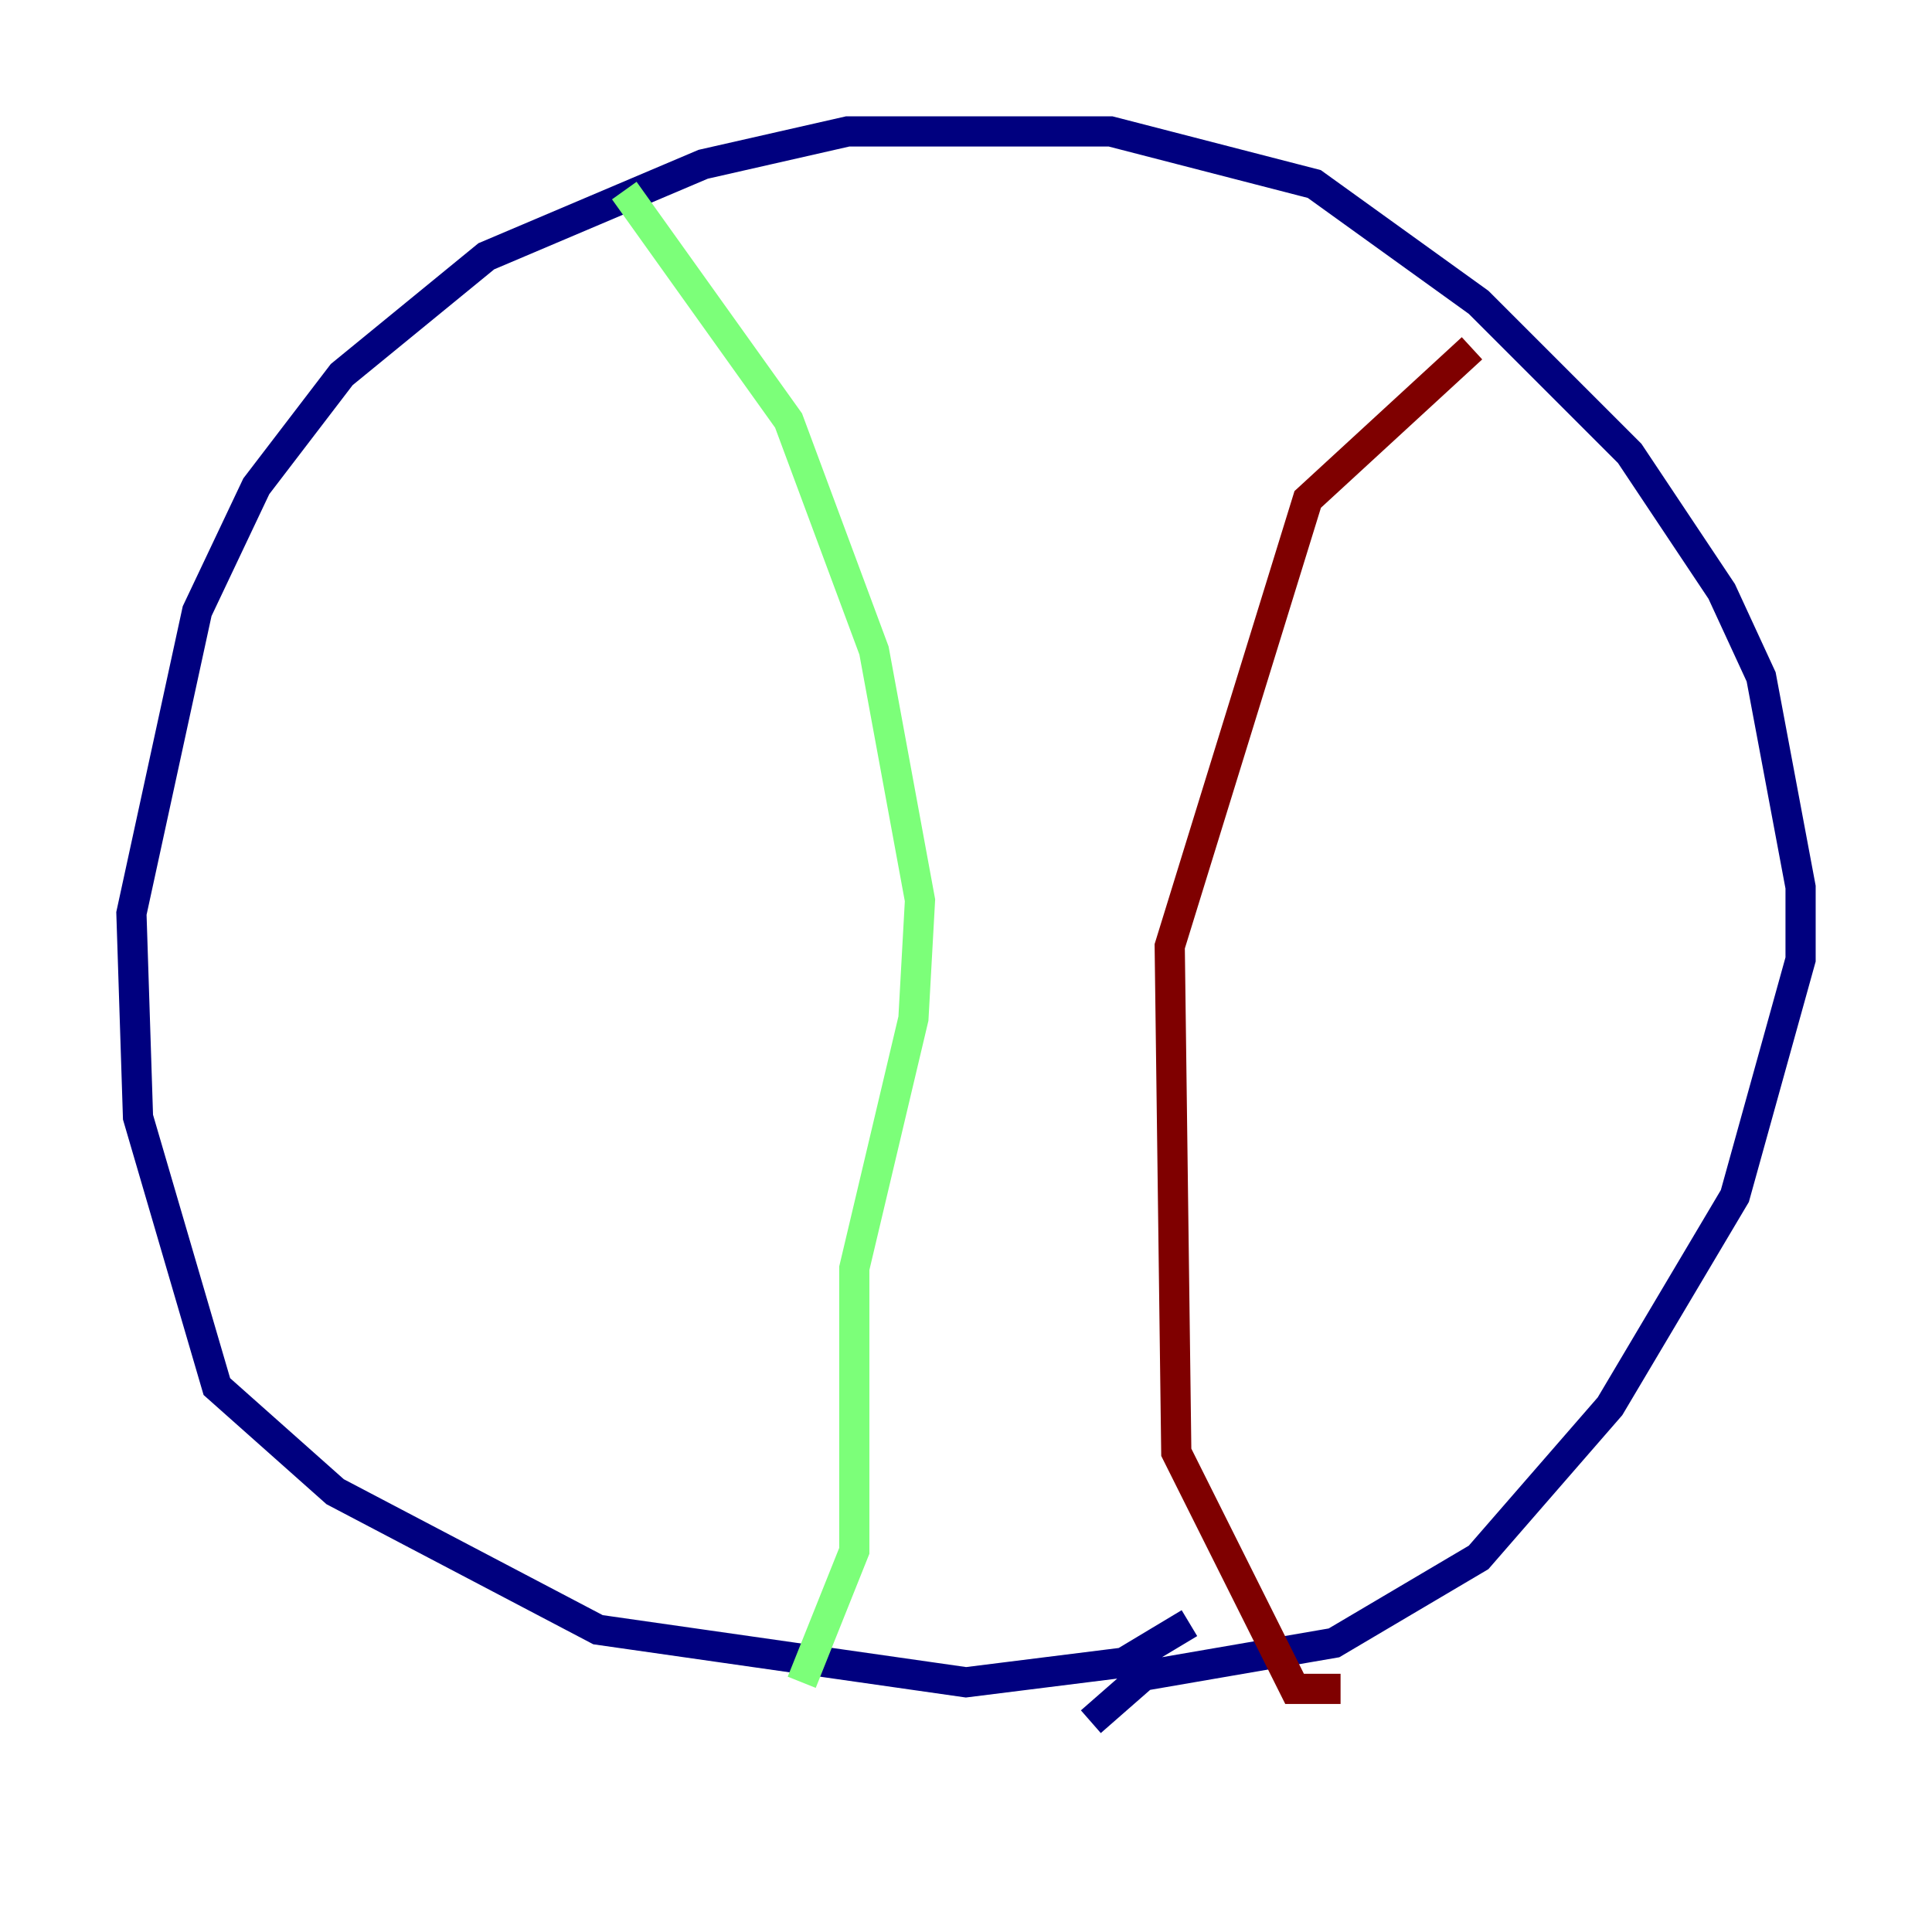 <?xml version="1.0" encoding="utf-8" ?>
<svg baseProfile="tiny" height="128" version="1.2" viewBox="0,0,128,128" width="128" xmlns="http://www.w3.org/2000/svg" xmlns:ev="http://www.w3.org/2001/xml-events" xmlns:xlink="http://www.w3.org/1999/xlink"><defs /><polyline fill="none" points="72.272,114.068 75.755,111.02 88.381,108.844 97.959,103.184 106.667,93.17 114.939,79.238 119.293,63.565 119.293,58.776 116.68,44.843 114.068,39.184 107.973,30.041 97.959,20.027 87.075,12.191 73.578,8.707 56.163,8.707 46.585,10.884 32.218,16.98 22.64,24.816 16.98,32.218 13.061,40.49 8.707,60.517 9.143,74.014 14.367,91.864 22.204,98.83 39.619,107.973 64.0,111.456 74.449,110.15 78.803,107.537" stroke="#00007f" stroke-width="2" /><polyline fill="none" points="41.361,12.626 52.245,27.864 57.905,43.102 60.952,59.646 60.517,67.483 56.599,84.027 56.599,102.748 53.116,111.456" stroke="#7cff79" stroke-width="2" /><polyline fill="none" points="97.524,23.075 86.639,33.088 77.497,62.694 77.932,96.218 85.769,111.891 88.816,111.891" stroke="#7f0000" stroke-width="2" /></svg>
